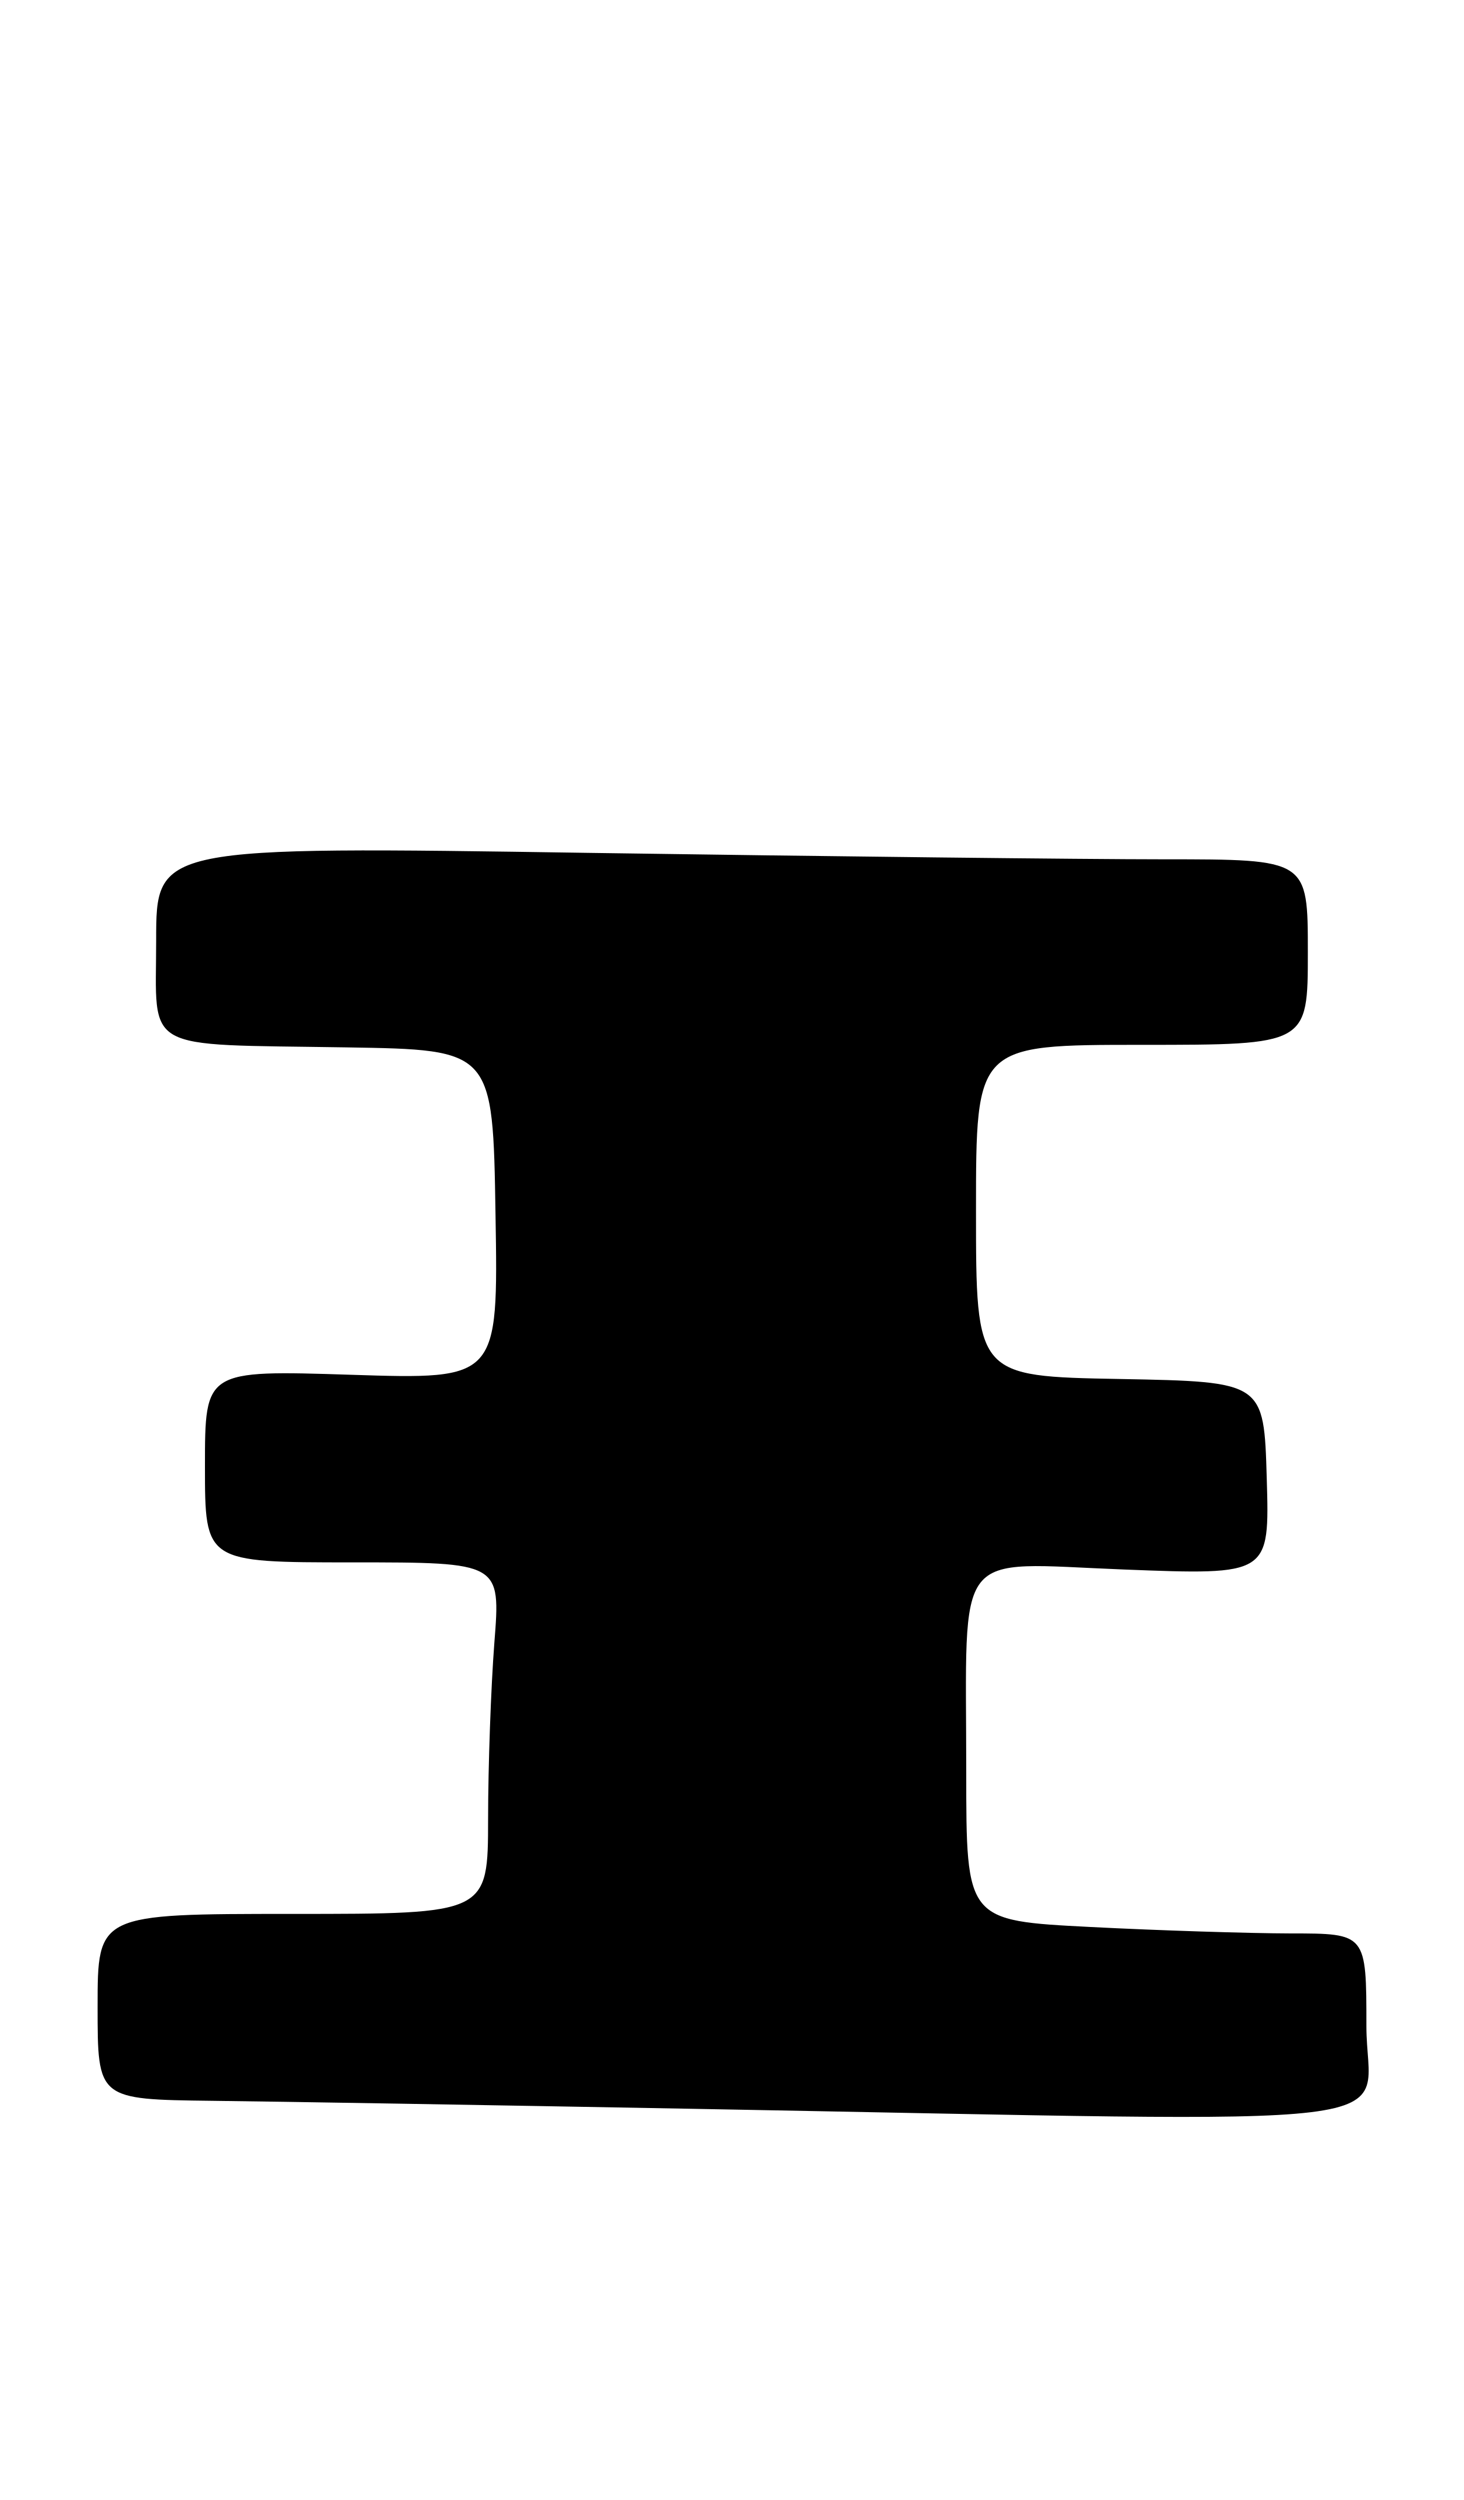 <?xml version="1.0" encoding="UTF-8" standalone="no"?>
<!DOCTYPE svg PUBLIC "-//W3C//DTD SVG 1.1//EN" "http://www.w3.org/Graphics/SVG/1.1/DTD/svg11.dtd" >
<svg xmlns="http://www.w3.org/2000/svg" xmlns:xlink="http://www.w3.org/1999/xlink" version="1.1" viewBox="0 0 150 256">
 <g >
 <path fill="currentColor"
d=" M 140.00 207.50 C 140.00 198.00 140.00 198.00 132.25 198.00 C 127.99 197.99 118.76 197.70 111.75 197.34 C 99.00 196.69 99.00 196.69 99.00 181.47 C 99.00 158.12 97.49 160.05 115.15 160.73 C 130.08 161.31 130.08 161.31 129.79 151.40 C 129.50 141.50 129.50 141.50 114.75 141.22 C 100.00 140.95 100.00 140.95 100.00 123.97 C 100.00 107.00 100.00 107.00 117.00 107.00 C 134.00 107.00 134.00 107.00 134.00 97.50 C 134.00 88.00 134.00 88.00 119.25 88.00 C 111.14 88.00 84.59 87.70 60.25 87.34 C 16.00 86.67 16.00 86.67 16.00 96.32 C 16.00 107.86 14.31 106.92 35.50 107.26 C 50.50 107.50 50.50 107.50 50.77 124.39 C 51.05 141.27 51.05 141.27 36.02 140.79 C 21.00 140.31 21.00 140.31 21.00 150.15 C 21.00 160.00 21.00 160.00 36.15 160.00 C 51.30 160.00 51.30 160.00 50.65 168.25 C 50.30 172.79 50.01 180.89 50.01 186.25 C 50.00 196.00 50.00 196.00 30.00 196.00 C 10.00 196.00 10.00 196.00 10.00 205.50 C 10.00 215.00 10.00 215.00 21.75 215.14 C 28.21 215.21 50.15 215.58 70.50 215.95 C 147.96 217.35 140.00 218.32 140.00 207.50 Z "/>
</g>
</svg>